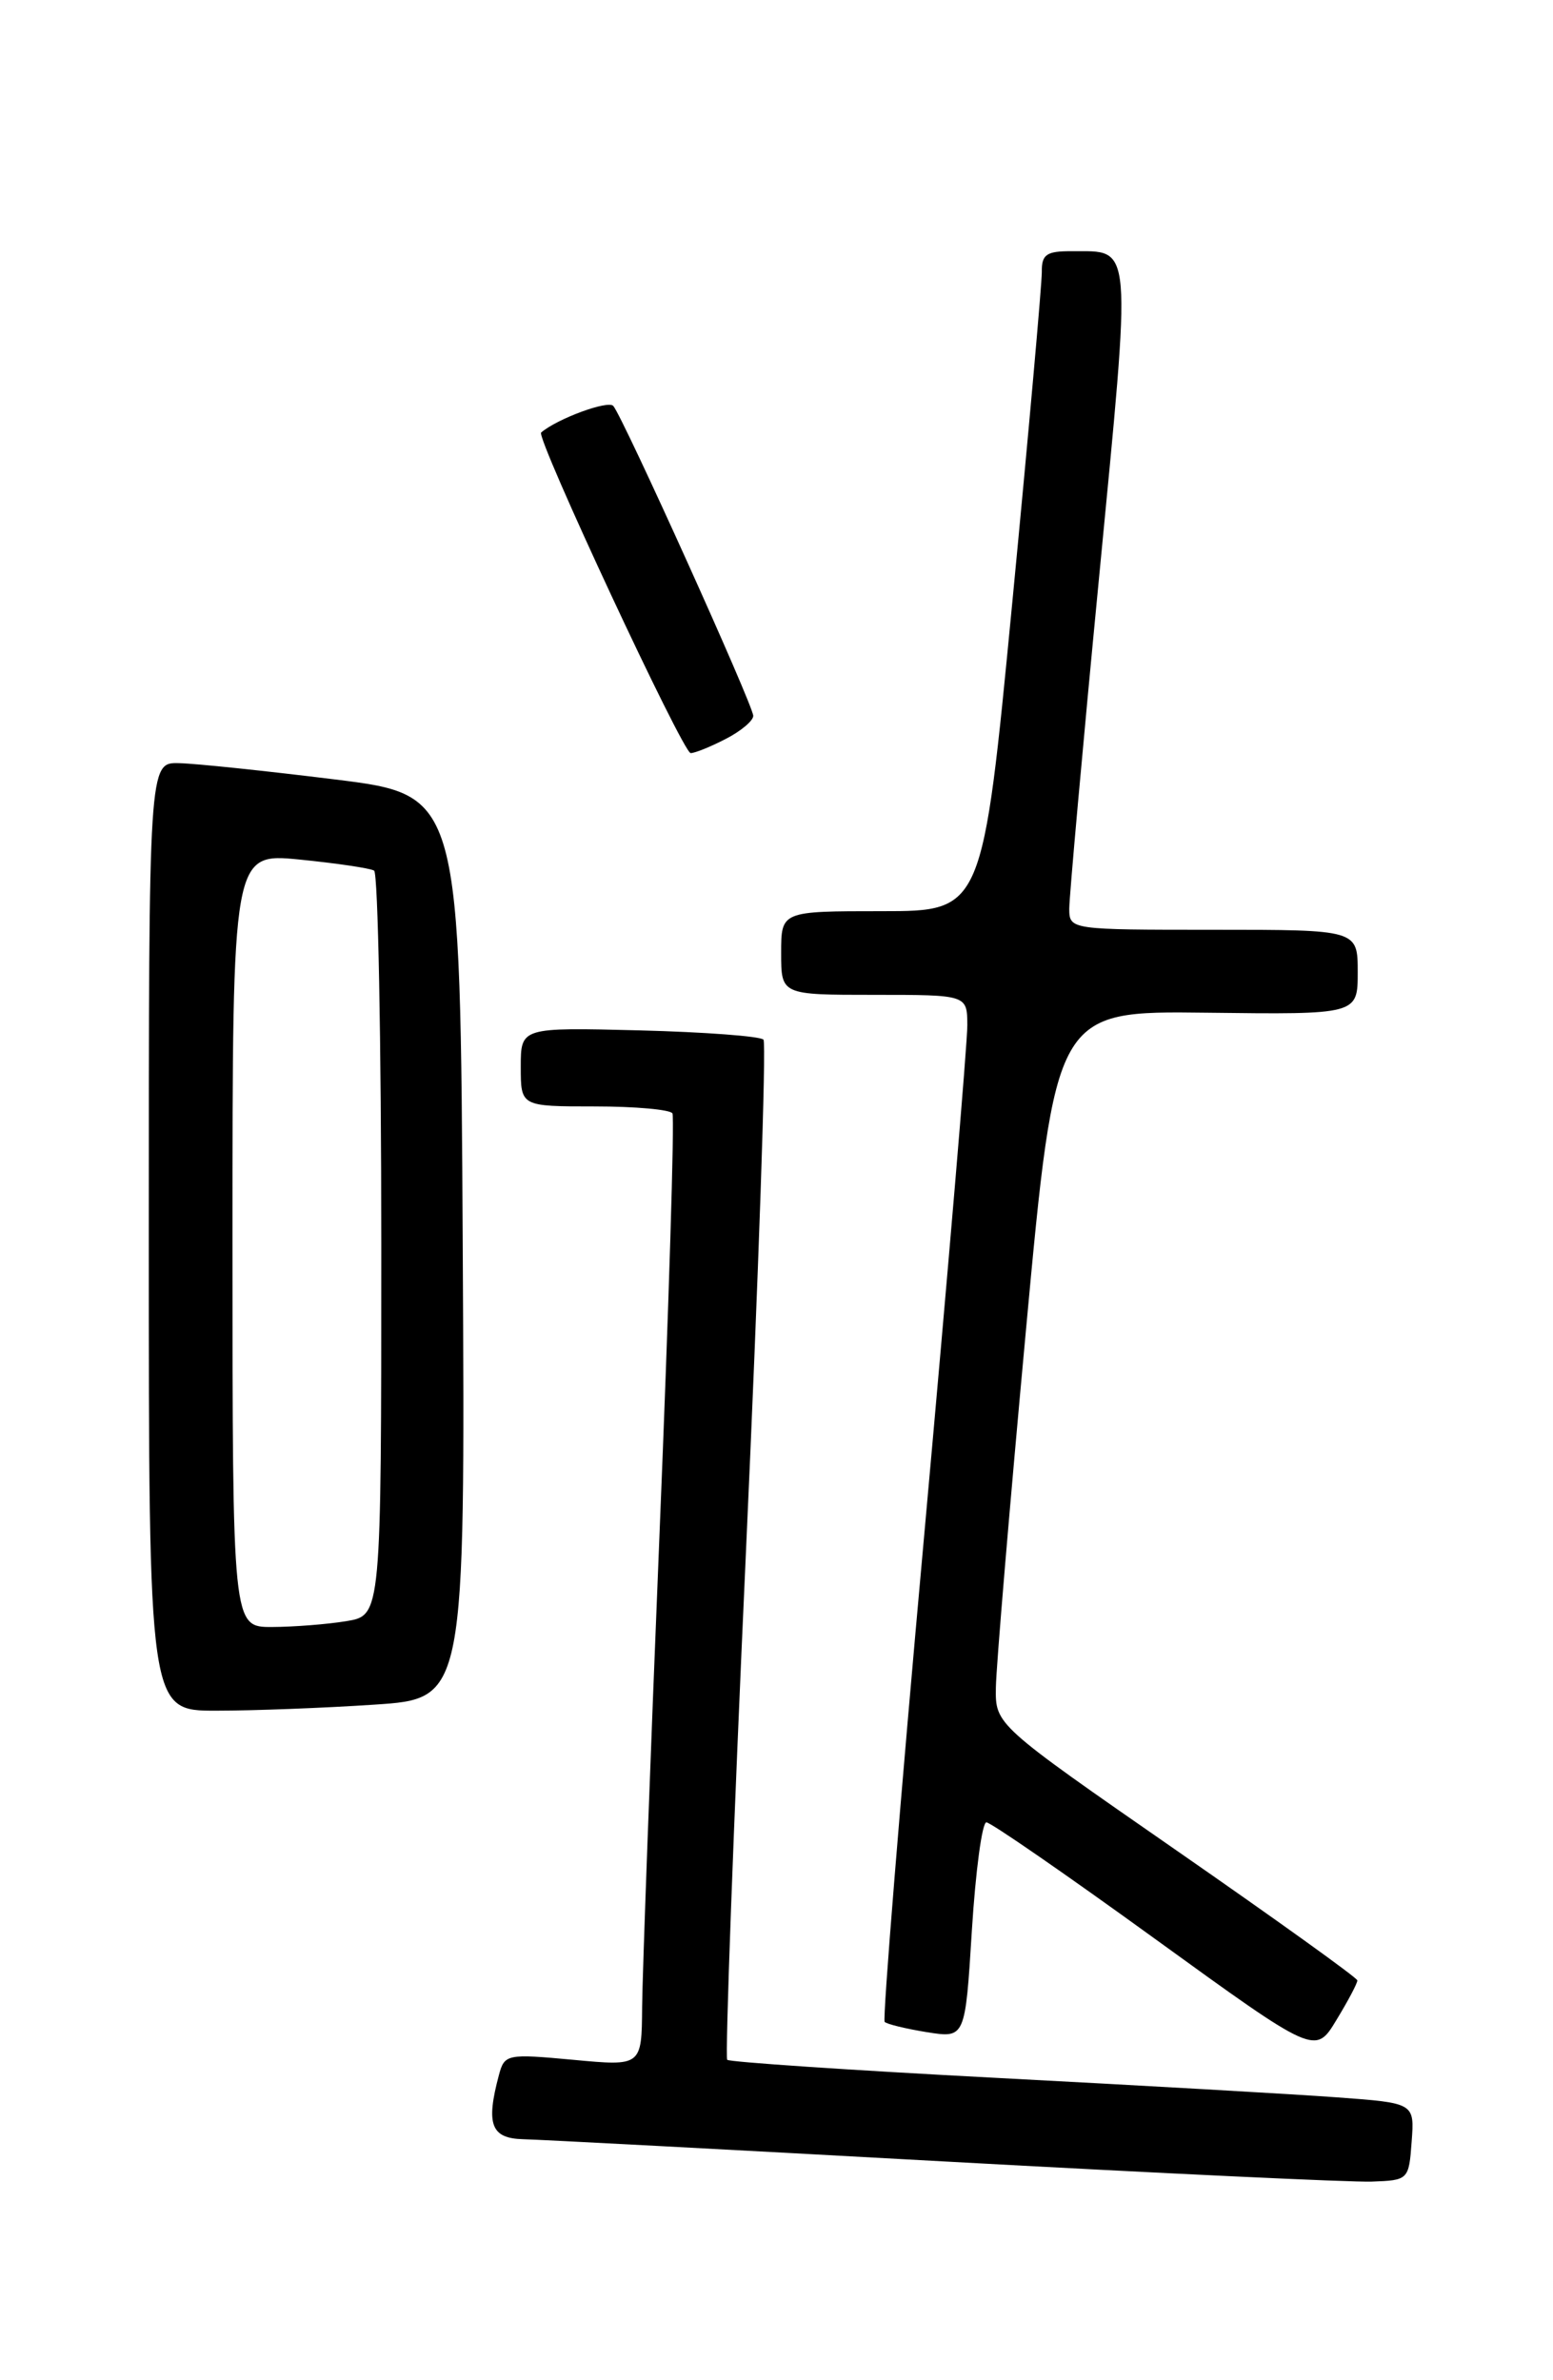 <?xml version="1.0" encoding="UTF-8" standalone="no"?>
<!DOCTYPE svg PUBLIC "-//W3C//DTD SVG 1.1//EN" "http://www.w3.org/Graphics/SVG/1.1/DTD/svg11.dtd" >
<svg xmlns="http://www.w3.org/2000/svg" xmlns:xlink="http://www.w3.org/1999/xlink" version="1.1" viewBox="0 0 167 256">
 <g >
 <path fill="currentColor"
d=" M 151.80 230.34 C 152.11 226.19 152.11 226.19 143.80 225.58 C 139.24 225.24 122.71 224.30 107.08 223.48 C 91.44 222.66 78.45 221.78 78.20 221.54 C 77.96 221.29 78.86 196.65 80.22 166.79 C 81.58 136.93 82.42 112.20 82.10 111.82 C 81.77 111.45 75.76 111.00 68.75 110.82 C 56.00 110.50 56.00 110.50 56.00 114.75 C 56.00 119.00 56.00 119.00 63.94 119.00 C 68.31 119.00 72.08 119.34 72.31 119.75 C 72.55 120.16 71.92 140.52 70.92 165.00 C 69.92 189.48 69.08 212.37 69.05 215.87 C 69.00 222.23 69.00 222.23 61.64 221.54 C 54.51 220.88 54.25 220.93 53.65 223.18 C 52.23 228.49 52.80 229.99 56.25 230.08 C 58.04 230.12 78.40 231.20 101.50 232.47 C 124.60 233.74 145.30 234.72 147.50 234.64 C 151.45 234.50 151.50 234.45 151.80 230.34 Z  M 145.96 213.00 C 145.95 212.72 137.18 206.43 126.48 199.00 C 107.03 185.50 107.03 185.50 107.09 181.50 C 107.12 179.30 108.57 162.02 110.32 143.11 C 113.50 108.72 113.50 108.72 129.75 108.92 C 146.00 109.12 146.00 109.12 146.00 104.56 C 146.00 100.00 146.00 100.00 130.50 100.00 C 115.10 100.00 115.00 99.99 114.98 97.75 C 114.98 96.51 116.41 80.51 118.18 62.18 C 121.71 25.48 121.85 27.05 115.25 27.02 C 112.53 27.00 112.00 27.37 112.03 29.25 C 112.04 30.49 110.62 46.46 108.86 64.75 C 105.66 98.00 105.66 98.00 94.83 98.00 C 84.00 98.00 84.00 98.00 84.00 102.50 C 84.00 107.00 84.00 107.00 94.00 107.00 C 104.00 107.00 104.00 107.00 104.02 110.25 C 104.04 112.04 101.94 136.79 99.37 165.26 C 96.79 193.73 94.89 217.22 95.13 217.46 C 95.37 217.71 97.42 218.20 99.68 218.57 C 103.79 219.22 103.79 219.22 104.51 207.61 C 104.91 201.22 105.61 196.00 106.07 196.00 C 106.53 196.00 114.68 201.63 124.17 208.51 C 141.44 221.02 141.44 221.02 143.71 217.26 C 144.97 215.19 145.98 213.28 145.96 213.00 Z  M 40.26 183.34 C 50.02 182.70 50.02 182.70 49.76 134.10 C 49.50 85.50 49.50 85.50 36.00 83.83 C 28.57 82.91 21.04 82.12 19.25 82.08 C 16.00 82.00 16.00 82.00 16.00 133.00 C 16.00 184.00 16.00 184.00 23.25 183.99 C 27.24 183.99 34.89 183.70 40.26 183.34 Z  M 78.05 79.47 C 79.67 78.64 81.00 77.52 81.00 76.99 C 81.00 75.87 67.01 44.90 65.95 43.66 C 65.39 43.02 59.93 45.03 58.19 46.52 C 57.60 47.03 73.44 81.00 74.27 81.00 C 74.73 81.00 76.43 80.31 78.05 79.47 Z  M 25.00 133.37 C 25.00 91.74 25.00 91.74 32.23 92.45 C 36.21 92.85 39.81 93.38 40.23 93.64 C 40.65 93.90 41.00 112.03 41.00 133.93 C 41.00 173.74 41.00 173.74 37.25 174.36 C 35.19 174.70 31.59 174.98 29.25 174.99 C 25.00 175.00 25.00 175.00 25.00 133.37 Z "/>
</g>
</svg>